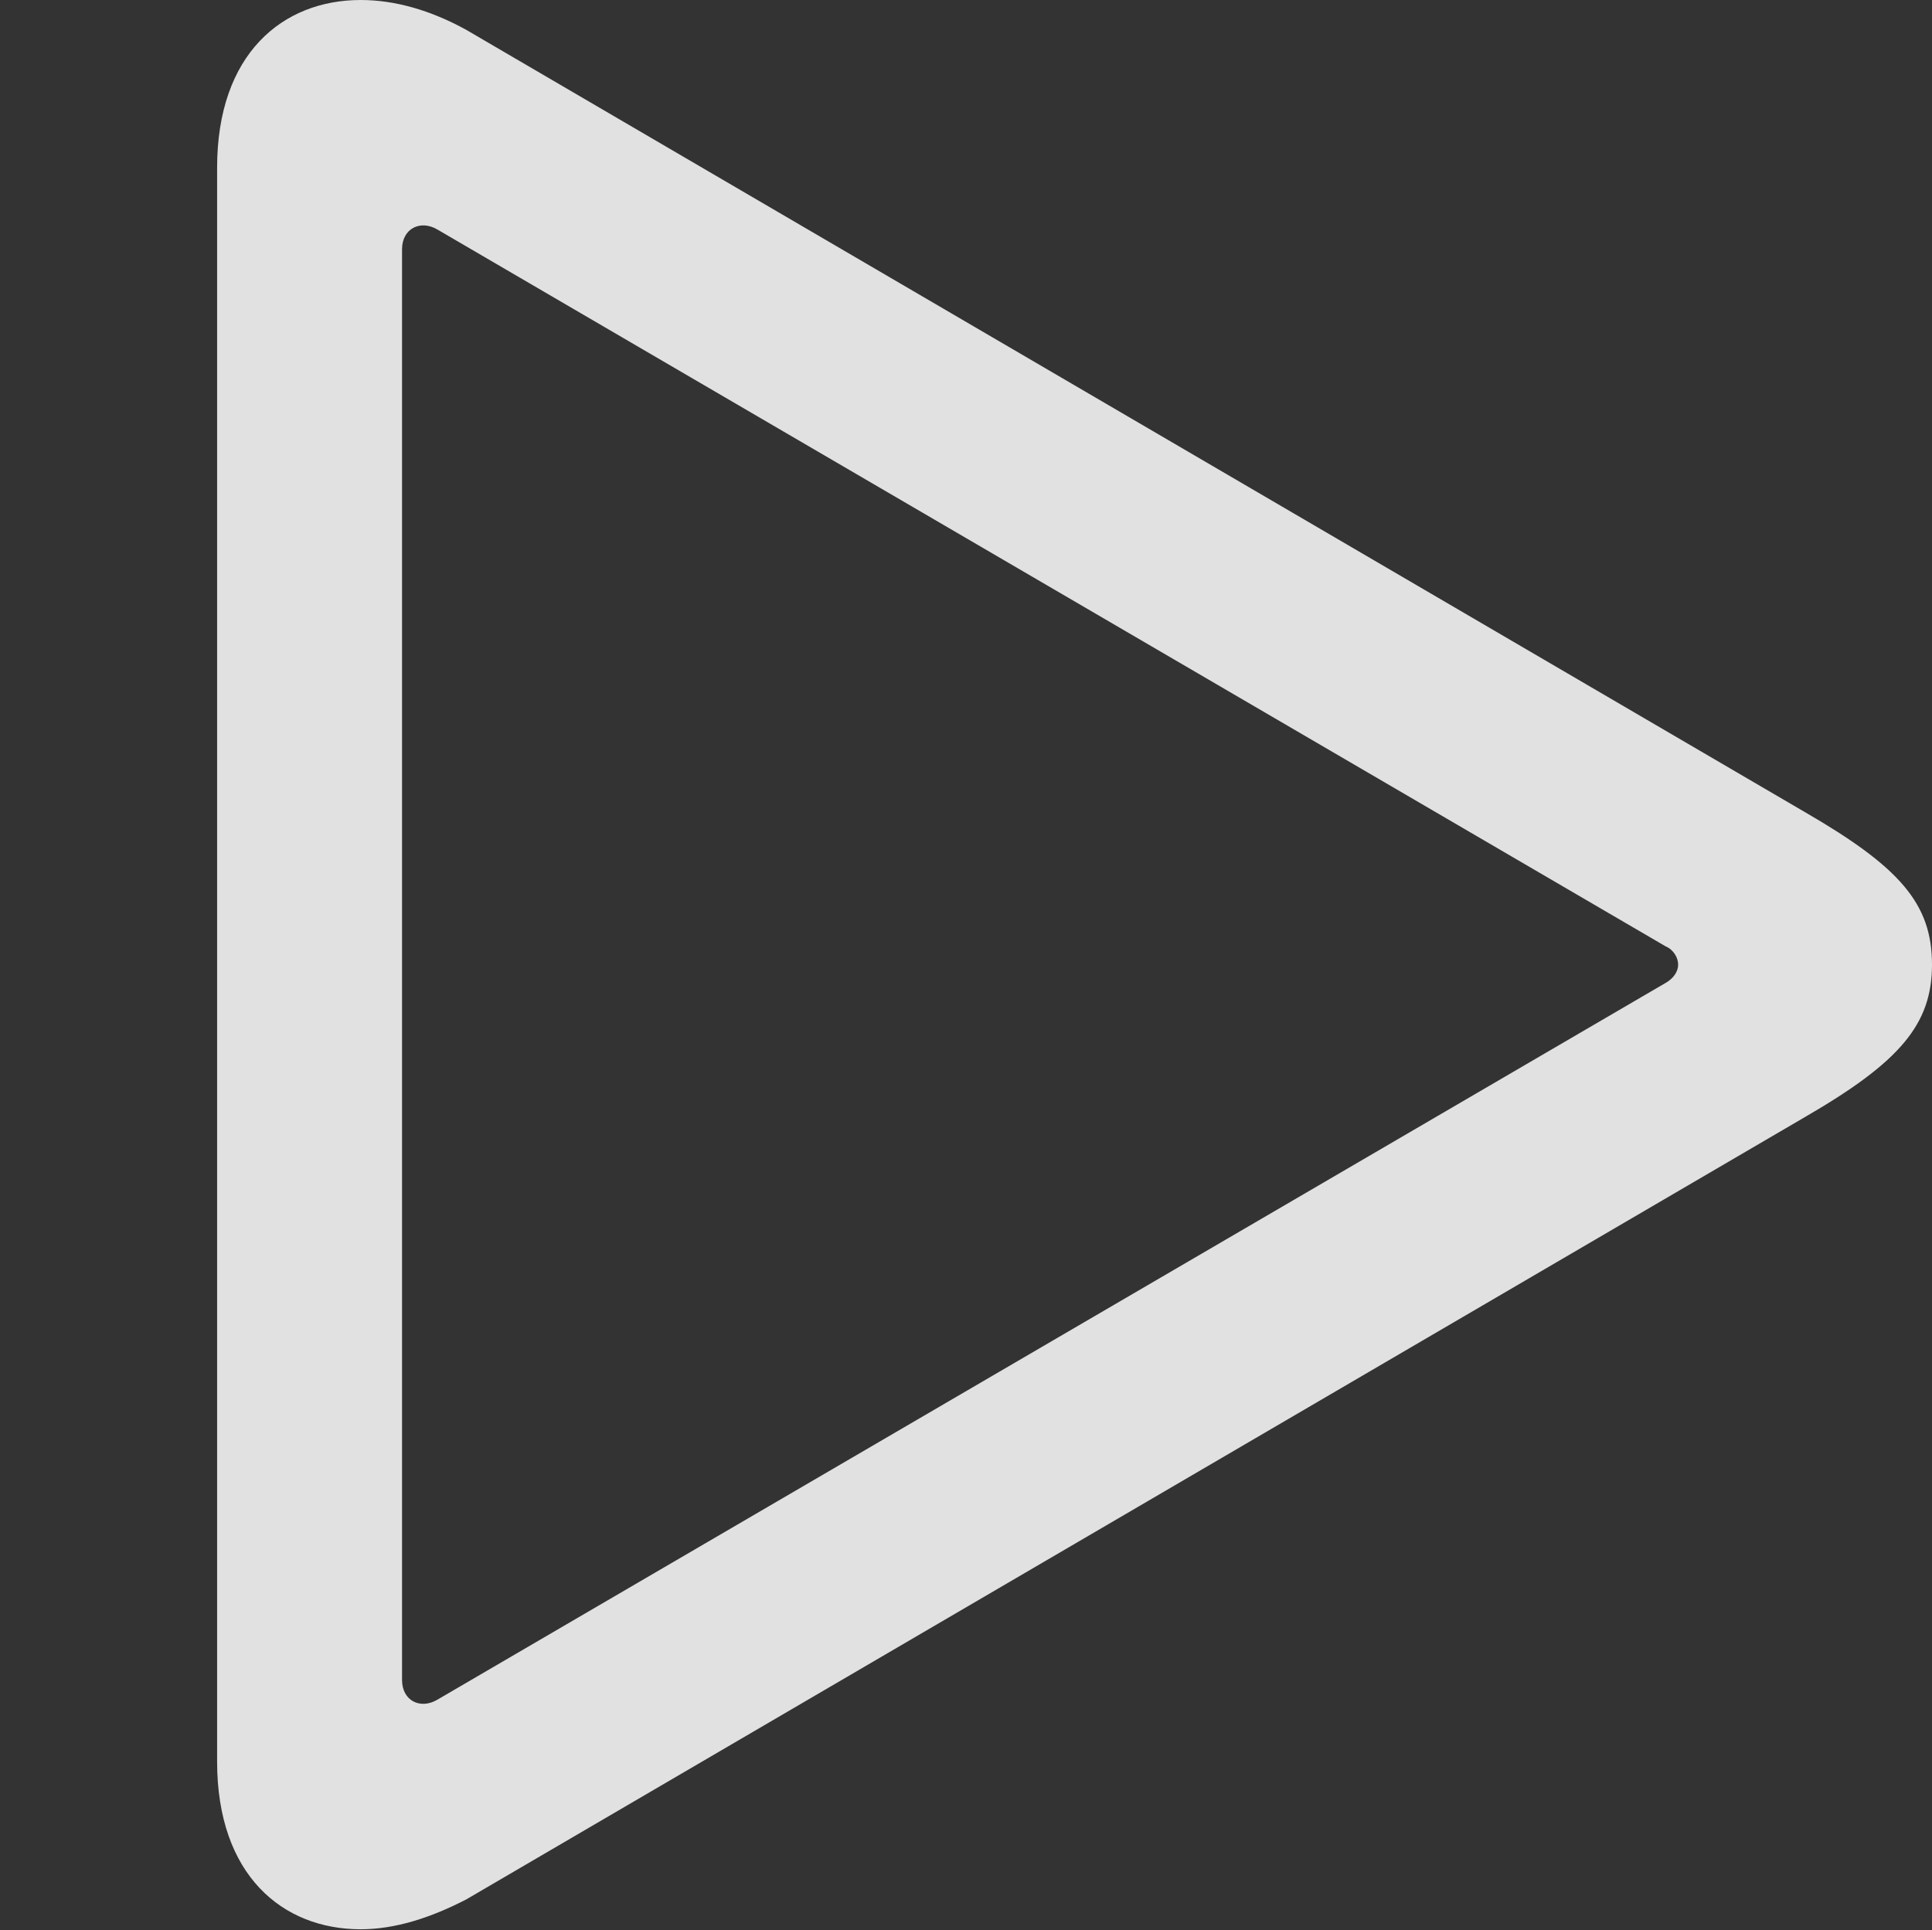 <?xml version="1.0" encoding="UTF-8"?>
<!--Generator: Apple Native CoreSVG 326-->
<!DOCTYPE svg
PUBLIC "-//W3C//DTD SVG 1.1//EN"
       "http://www.w3.org/Graphics/SVG/1.1/DTD/svg11.dtd">
<svg version="1.1" xmlns="http://www.w3.org/2000/svg" xmlns:xlink="http://www.w3.org/1999/xlink" viewBox="0 0 27.924 27.907">
 <rect x="0" y="0" width="27.924" height="27.907" fill="#333333" stroke="none"/>
 <g>
  <rect height="27.907" opacity="0" width="27.924" x="0" y="0"/>
  <path d="M3.138 25.467C3.138 27.11 4.084 27.891 5.213 27.891C5.711 27.891 6.226 27.725 6.74 27.459L26.081 16.153C27.459 15.356 27.924 14.809 27.924 13.945C27.924 13.065 27.459 12.534 26.081 11.737L6.74 0.432C6.226 0.149 5.711 0 5.213 0C4.084 0 3.138 0.78 3.138 2.424ZM5.811 24.288L5.811 3.603C5.811 3.304 6.076 3.171 6.325 3.32L24.072 13.68C24.189 13.729 24.255 13.846 24.255 13.945C24.255 14.045 24.189 14.145 24.072 14.211L6.325 24.57C6.076 24.72 5.811 24.587 5.811 24.288Z" fill="white" fill-opacity="0.85"/>
 </g>
</svg>
